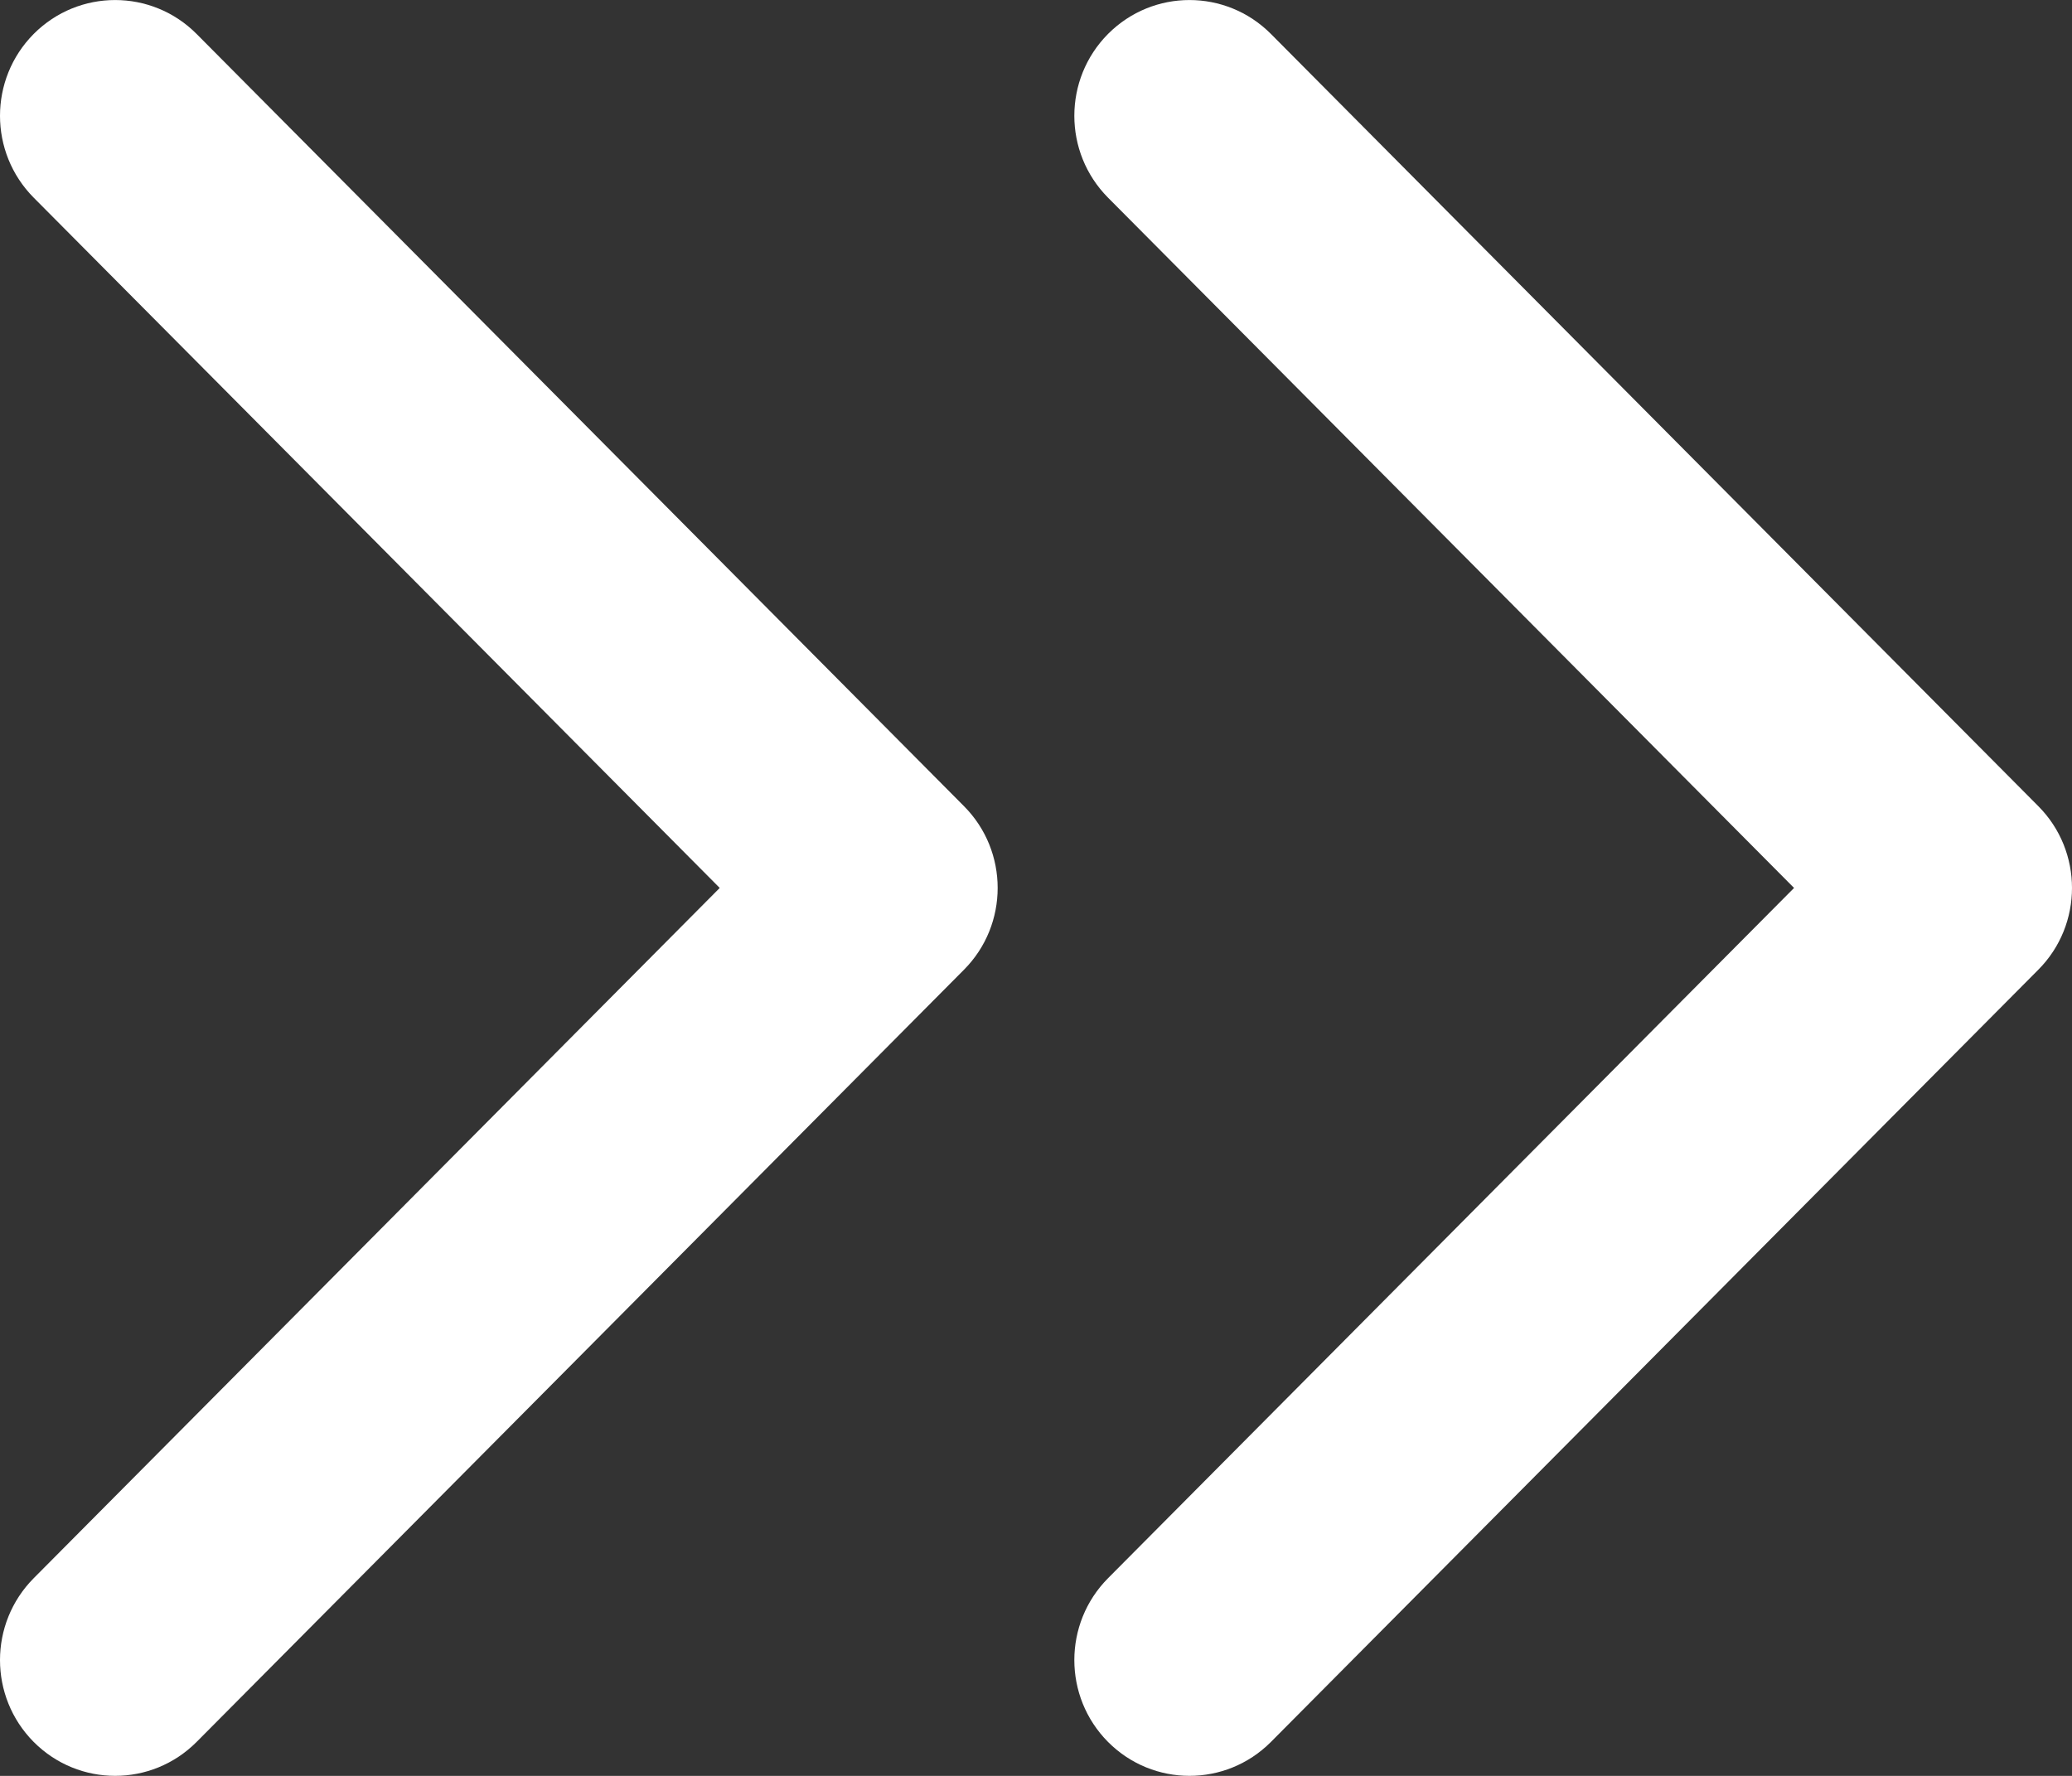 <svg width="14" height="12" viewBox="0 0 14 12" fill="none" xmlns="http://www.w3.org/2000/svg">
<rect x="0" y="0" width="14" height="12" fill="#333333" stroke="none"/>
<path fill-rule="evenodd" clip-rule="evenodd" d="M0.228 0.229C0.532 -0.076 1.024 -0.076 1.328 0.229L6.513 5.447C6.817 5.752 6.817 6.248 6.513 6.553L1.328 11.771C1.024 12.076 0.532 12.076 0.228 11.771C-0.076 11.465 -0.076 10.97 0.228 10.664L4.863 6L0.228 1.336C-0.076 1.03 -0.076 0.535 0.228 0.229ZM7.487 0.229C7.791 -0.076 8.283 -0.076 8.587 0.229L13.772 5.447C14.076 5.752 14.076 6.248 13.772 6.553L8.587 11.771C8.283 12.076 7.791 12.076 7.487 11.771C7.183 11.465 7.183 10.97 7.487 10.664L12.122 6L7.487 1.336C7.183 1.03 7.183 0.535 7.487 0.229Z" fill="white"/>
</svg>

